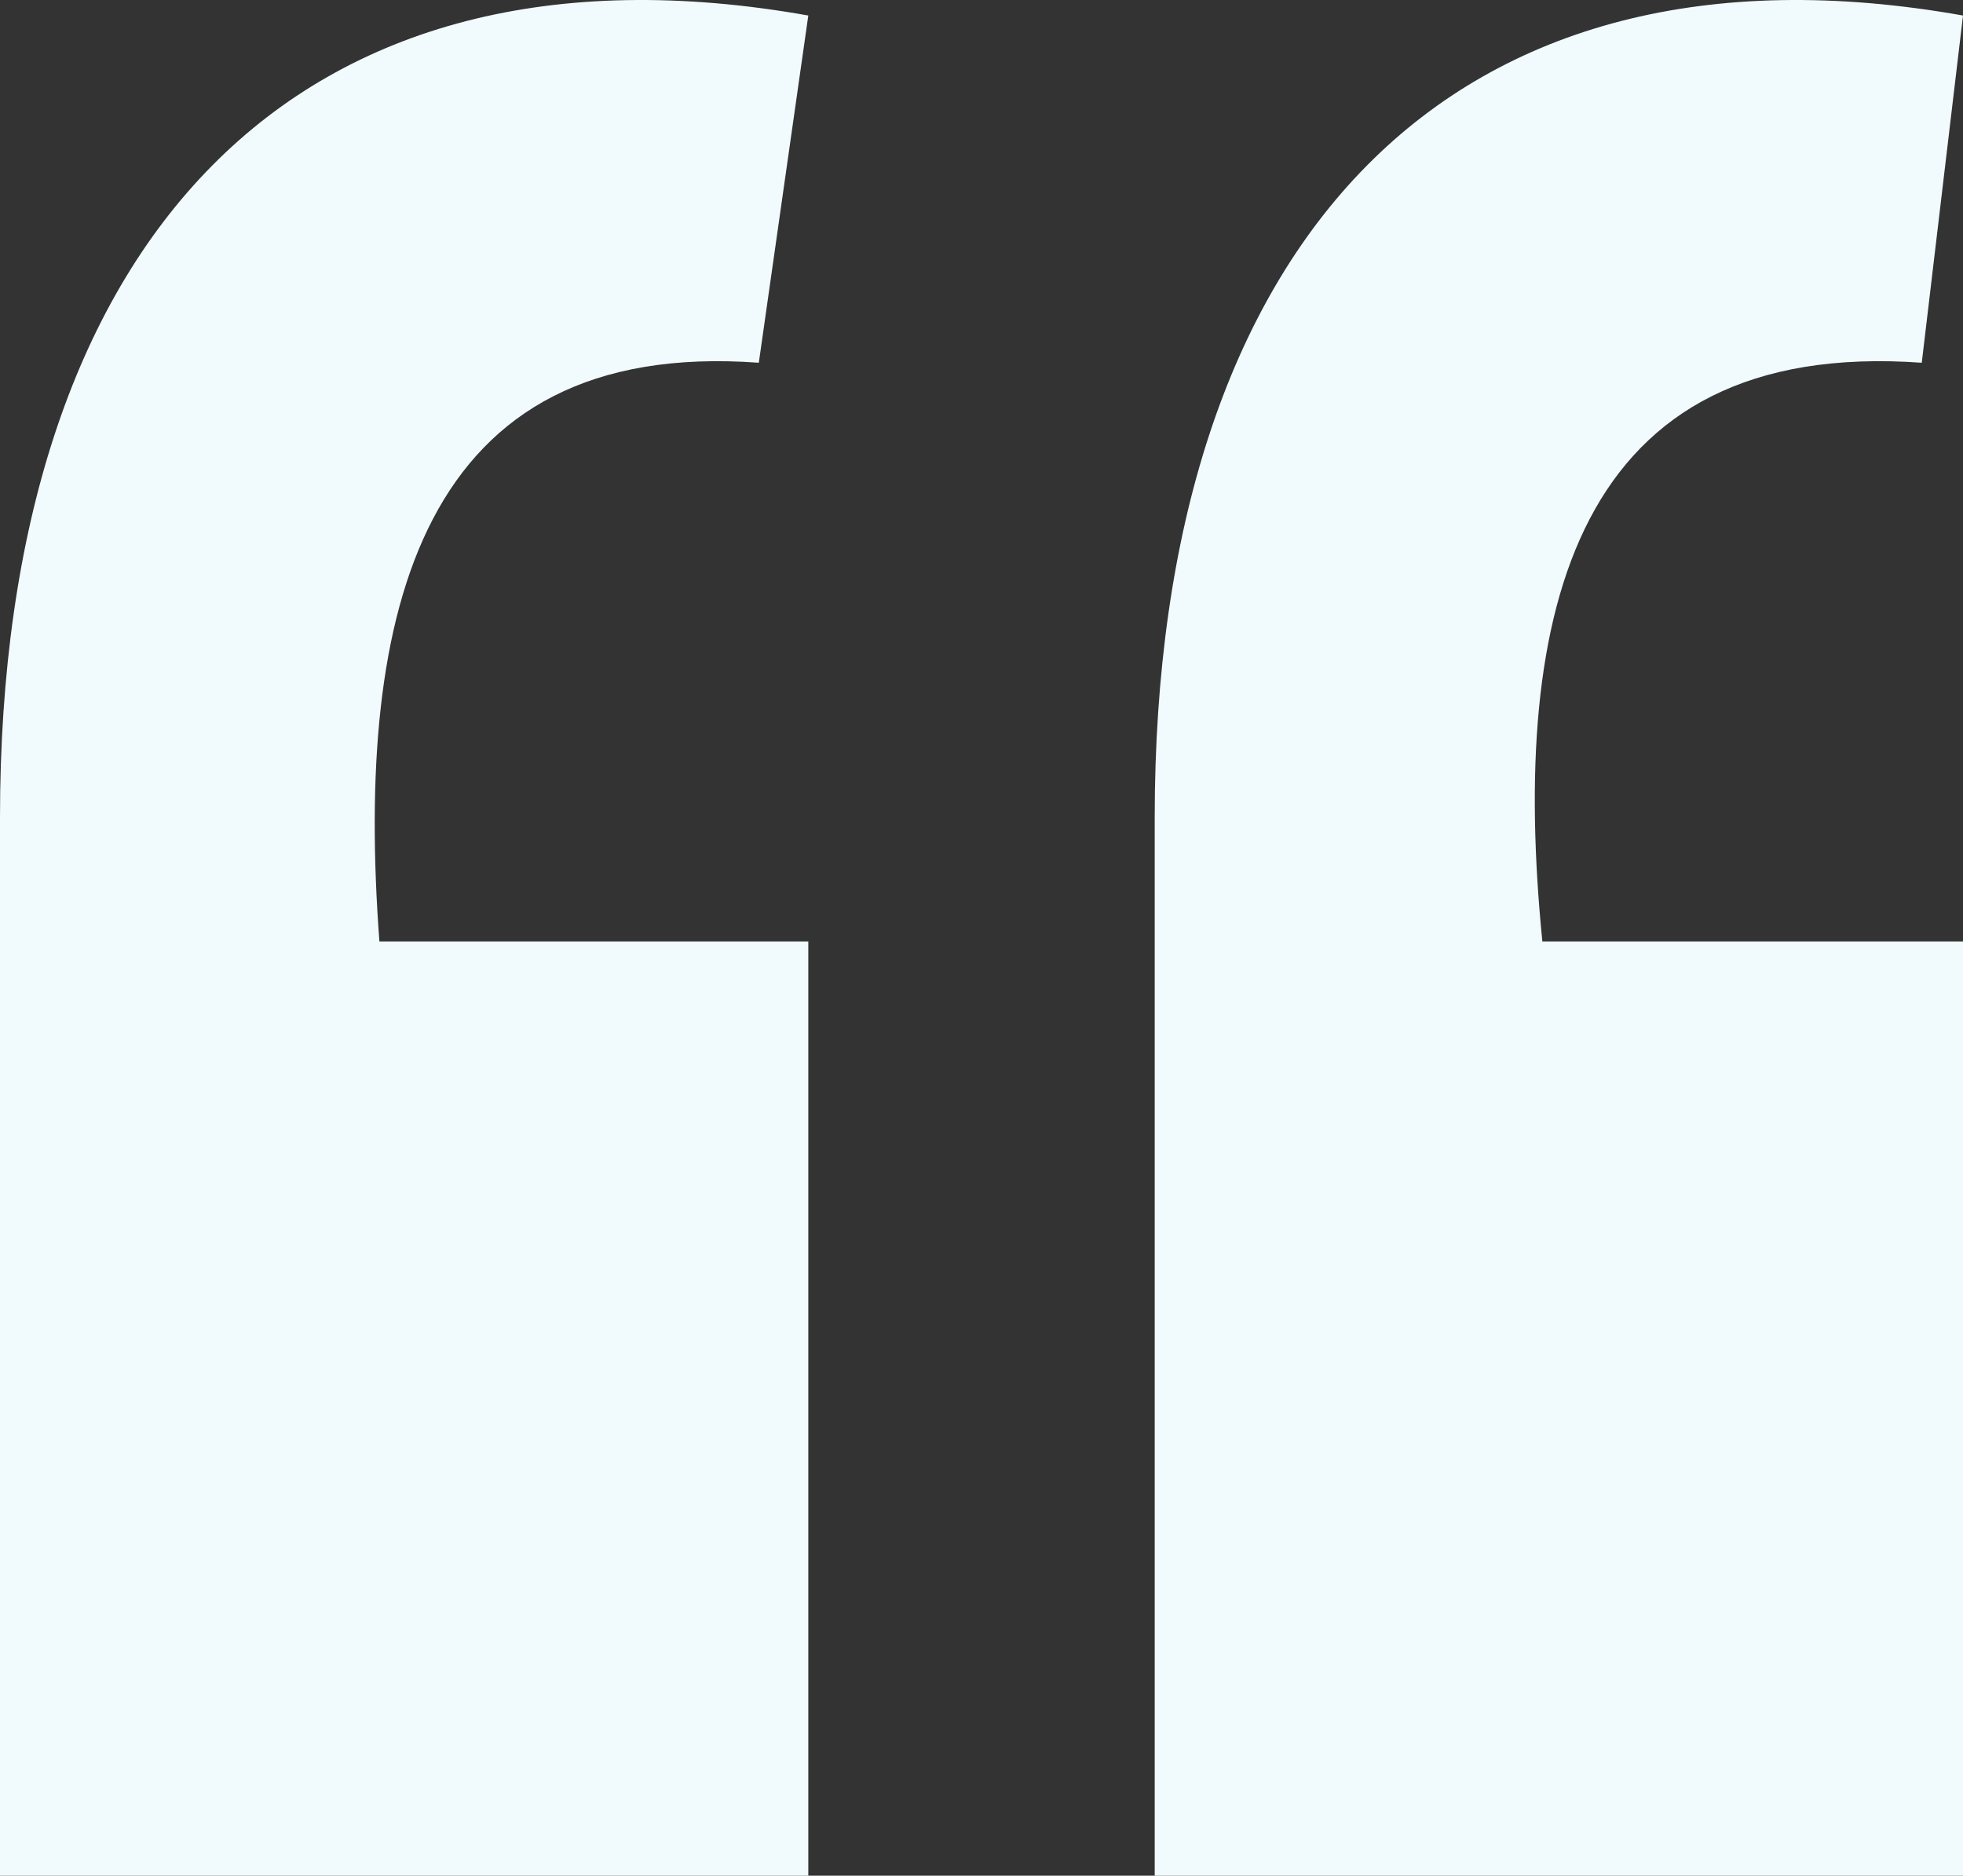 <svg width="202" height="193" viewBox="0 0 202 193" fill="none" xmlns="http://www.w3.org/2000/svg">
<rect x="0" y="0" width="202" height="193" fill="#333333" stroke="none"/>
<path d="M83.177 1.597C30.555 -7.761 0 24.565 0 84.113V193H83.177V96.873H39.042C36.496 62.846 43.286 34.773 78.084 37.325L83.177 1.597ZM202 1.597C149.378 -7.761 118.824 24.565 118.824 84.113V193H202V96.873H158.714C155.319 62.846 162.109 34.773 197.756 37.325L202 1.597Z" fill="#F1FBFD"/>
</svg>
